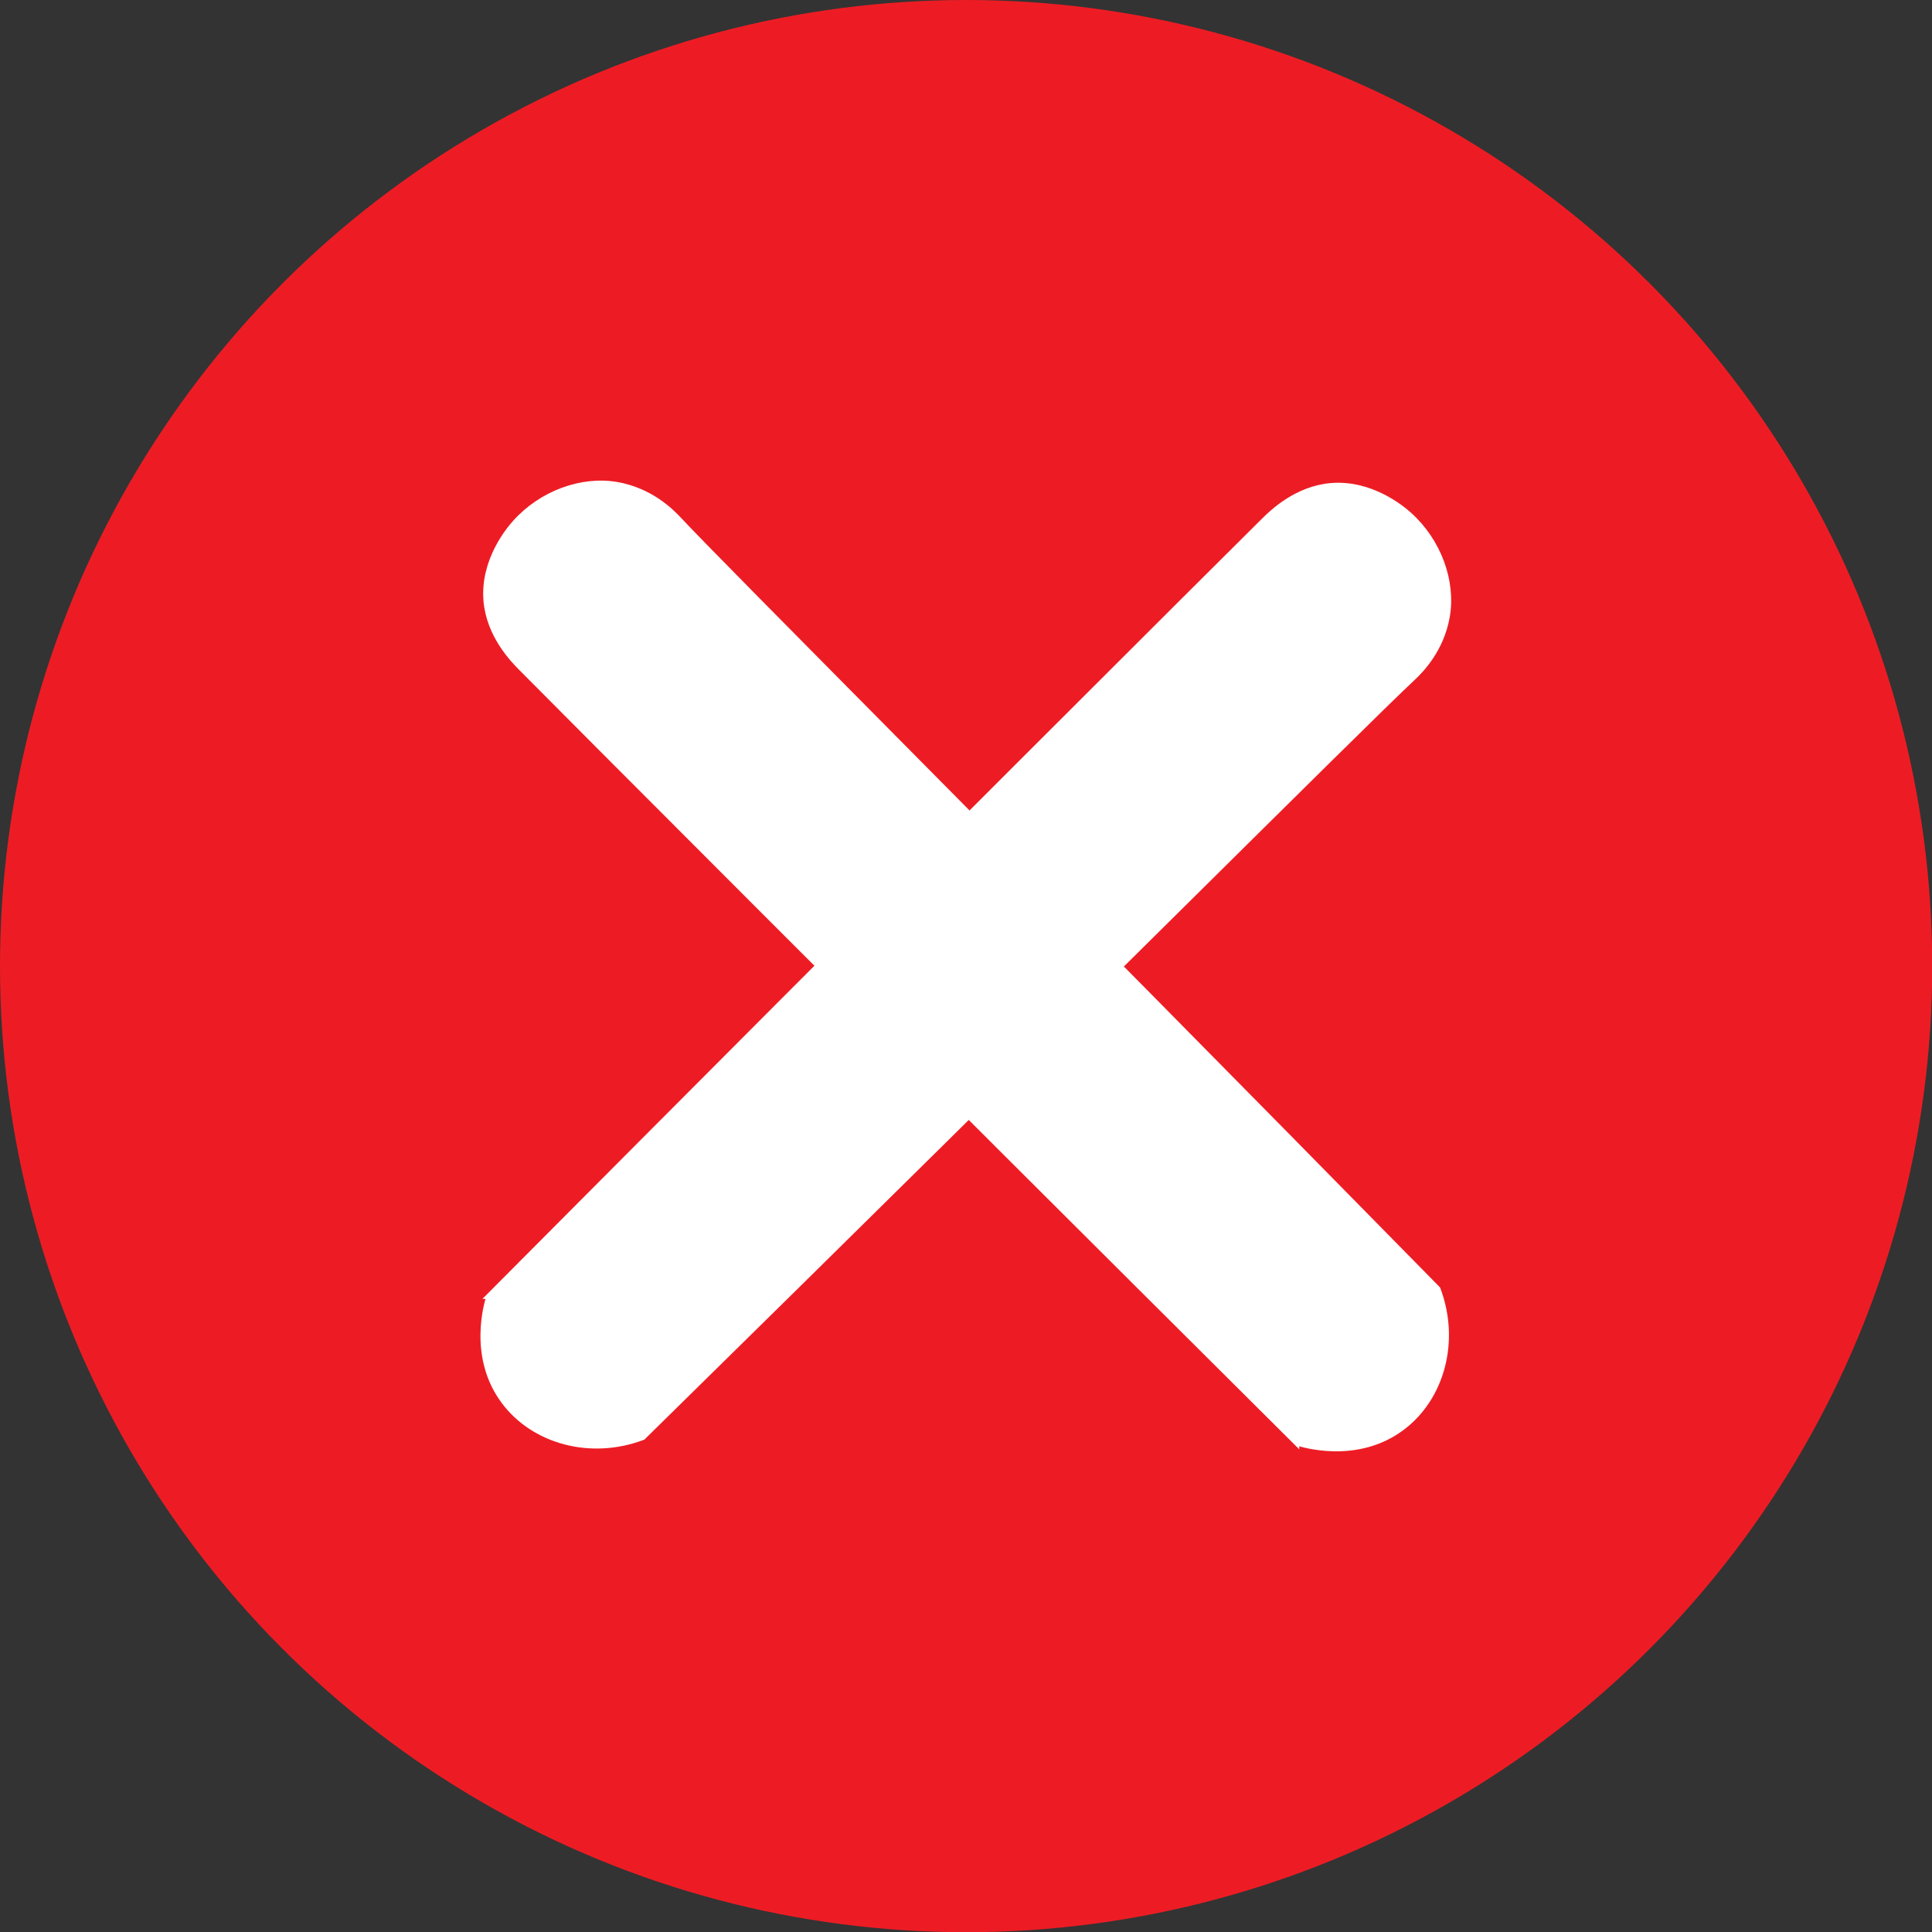 <?xml version="1.0" encoding="UTF-8"?><svg id="Layer_1" xmlns="http://www.w3.org/2000/svg" viewBox="0 0 90.97 90.97"><rect x="0" y="0" width="90.97" height="90.97" fill="#333333" stroke="none"/><defs><style>.cls-1{fill:#fff;stroke:#fff;stroke-width:.25px;}.cls-1,.cls-2{stroke-miterlimit:10;}.cls-2{stroke:#ed1c24;}.cls-2,.cls-3{fill:#ed1c24;}.cls-3{stroke-width:0px;}</style></defs><circle class="cls-2" cx="45.49" cy="45.49" r="44.99"/><path class="cls-1" d="m23.03,61.03c-.09.26-.89,2.83.69,4.95,1.4,1.89,4.09,2.63,6.55,1.7,19.72-19.37,33.92-33.58,36.28-35.78.37-.35,1.32-1.32,1.59-2.87.29-1.67-.41-3.56-1.78-4.79-.32-.29-1.79-1.53-3.69-1.37-1.62.14-2.76,1.24-3.19,1.67-2.19,2.17-16.65,16.58-36.46,36.49Z"/><path class="cls-1" d="m61.05,67.93c.26.09,2.83.89,4.95-.69,1.89-1.4,2.63-4.09,1.7-6.55C48.34,40.97,34.13,26.78,31.92,24.41c-.35-.37-1.32-1.32-2.87-1.59-1.67-.29-3.56.41-4.79,1.78-.29.32-1.53,1.79-1.37,3.69.14,1.62,1.24,2.76,1.67,3.19,2.17,2.19,16.58,16.65,36.49,36.46Z"/><path class="cls-3" d="m55.67,19.71c3.22,0,3.22-5,0-5s-3.22,5,0,5h0Z"/><path class="cls-3" d="m78.11,37.55c3.22,0,3.22-5,0-5s-3.22,5,0,5h0Z"/></svg>